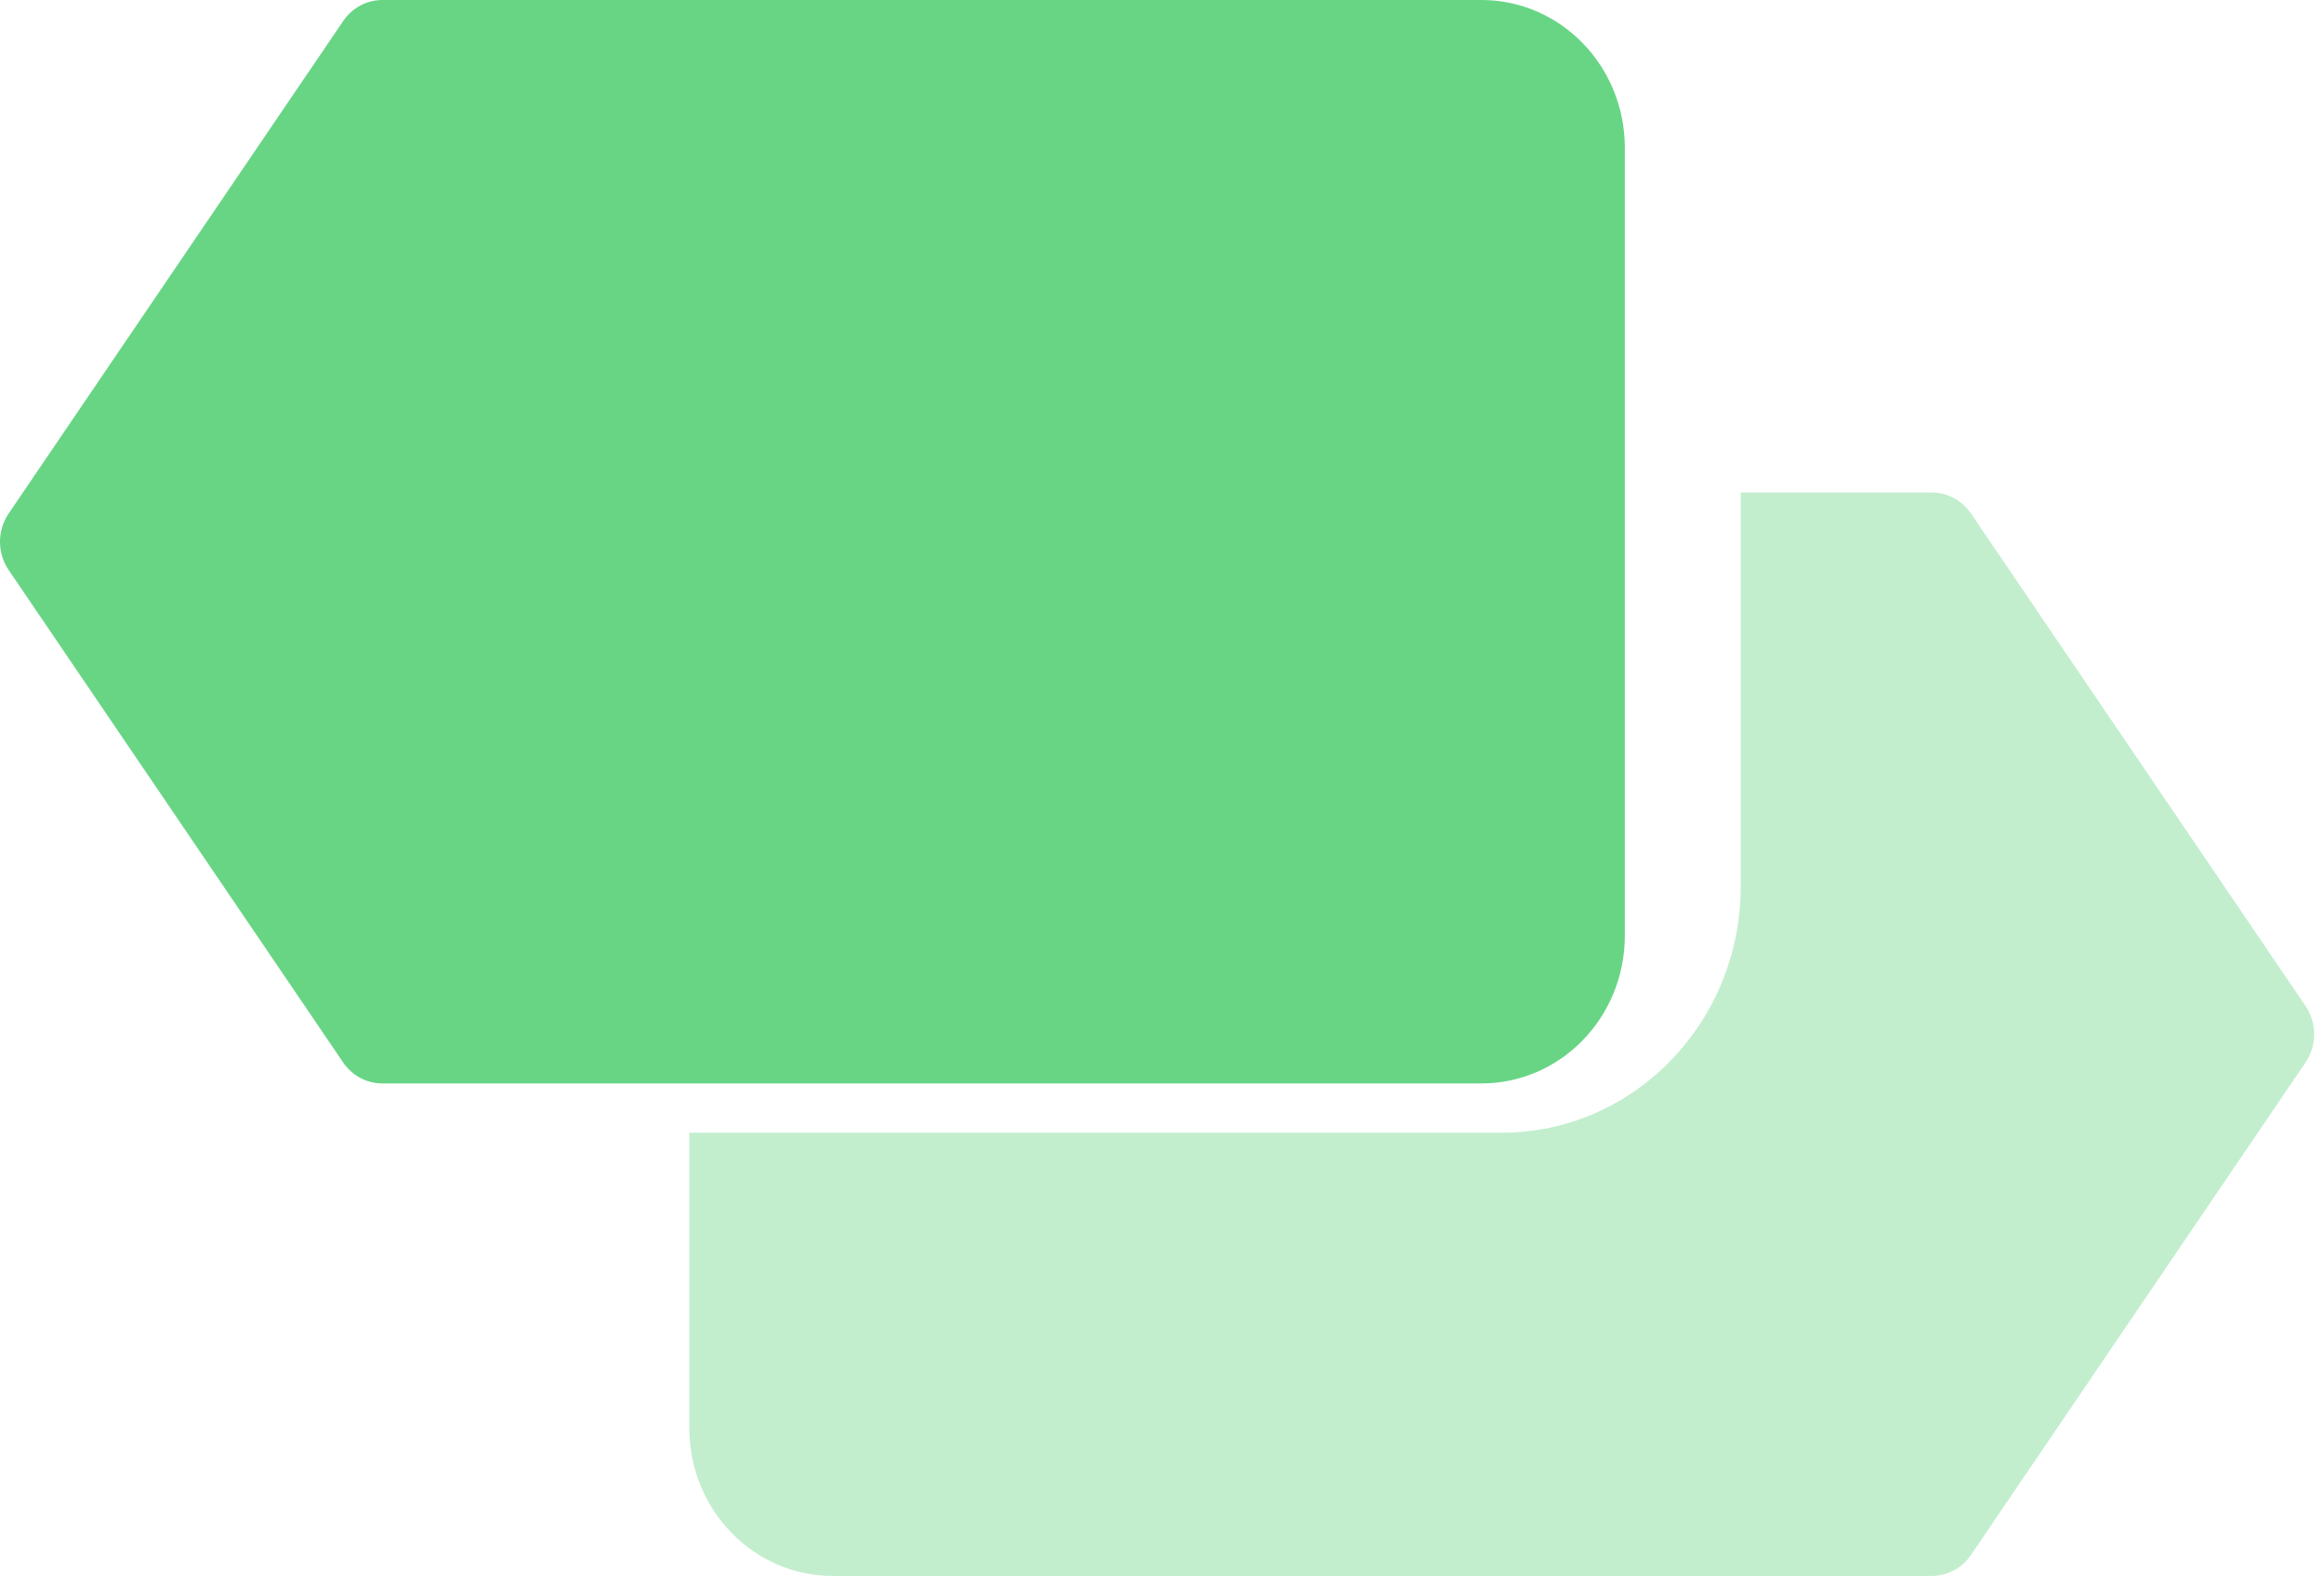 <svg width="59" height="40" viewBox="0 0 59 40" fill="none" xmlns="http://www.w3.org/2000/svg">
<path opacity="0.4" d="M58.531 25.534L50.038 13.034C49.811 12.7 49.44 12.5 49.044 12.5H44.191V22.5C44.191 25.952 41.475 28.75 38.125 28.75H17.5V36.25C17.5 38.321 19.13 40 21.14 40H49.044C49.441 40 49.812 39.801 50.039 39.466L58.532 26.966C58.823 26.536 58.823 25.964 58.531 25.534Z" fill="#68D585"/>
<path d="M37.61 27.5H9.705C9.31 27.5 8.939 27.301 8.712 26.968L0.219 14.467C-0.073 14.037 -0.073 13.465 0.219 13.035L8.712 0.535C8.938 0.2 9.309 0.001 9.705 0H37.61C39.62 0 41.25 1.679 41.25 3.75V23.75C41.25 25.821 39.62 27.5 37.61 27.5Z" fill="#68D585"/>
</svg>
